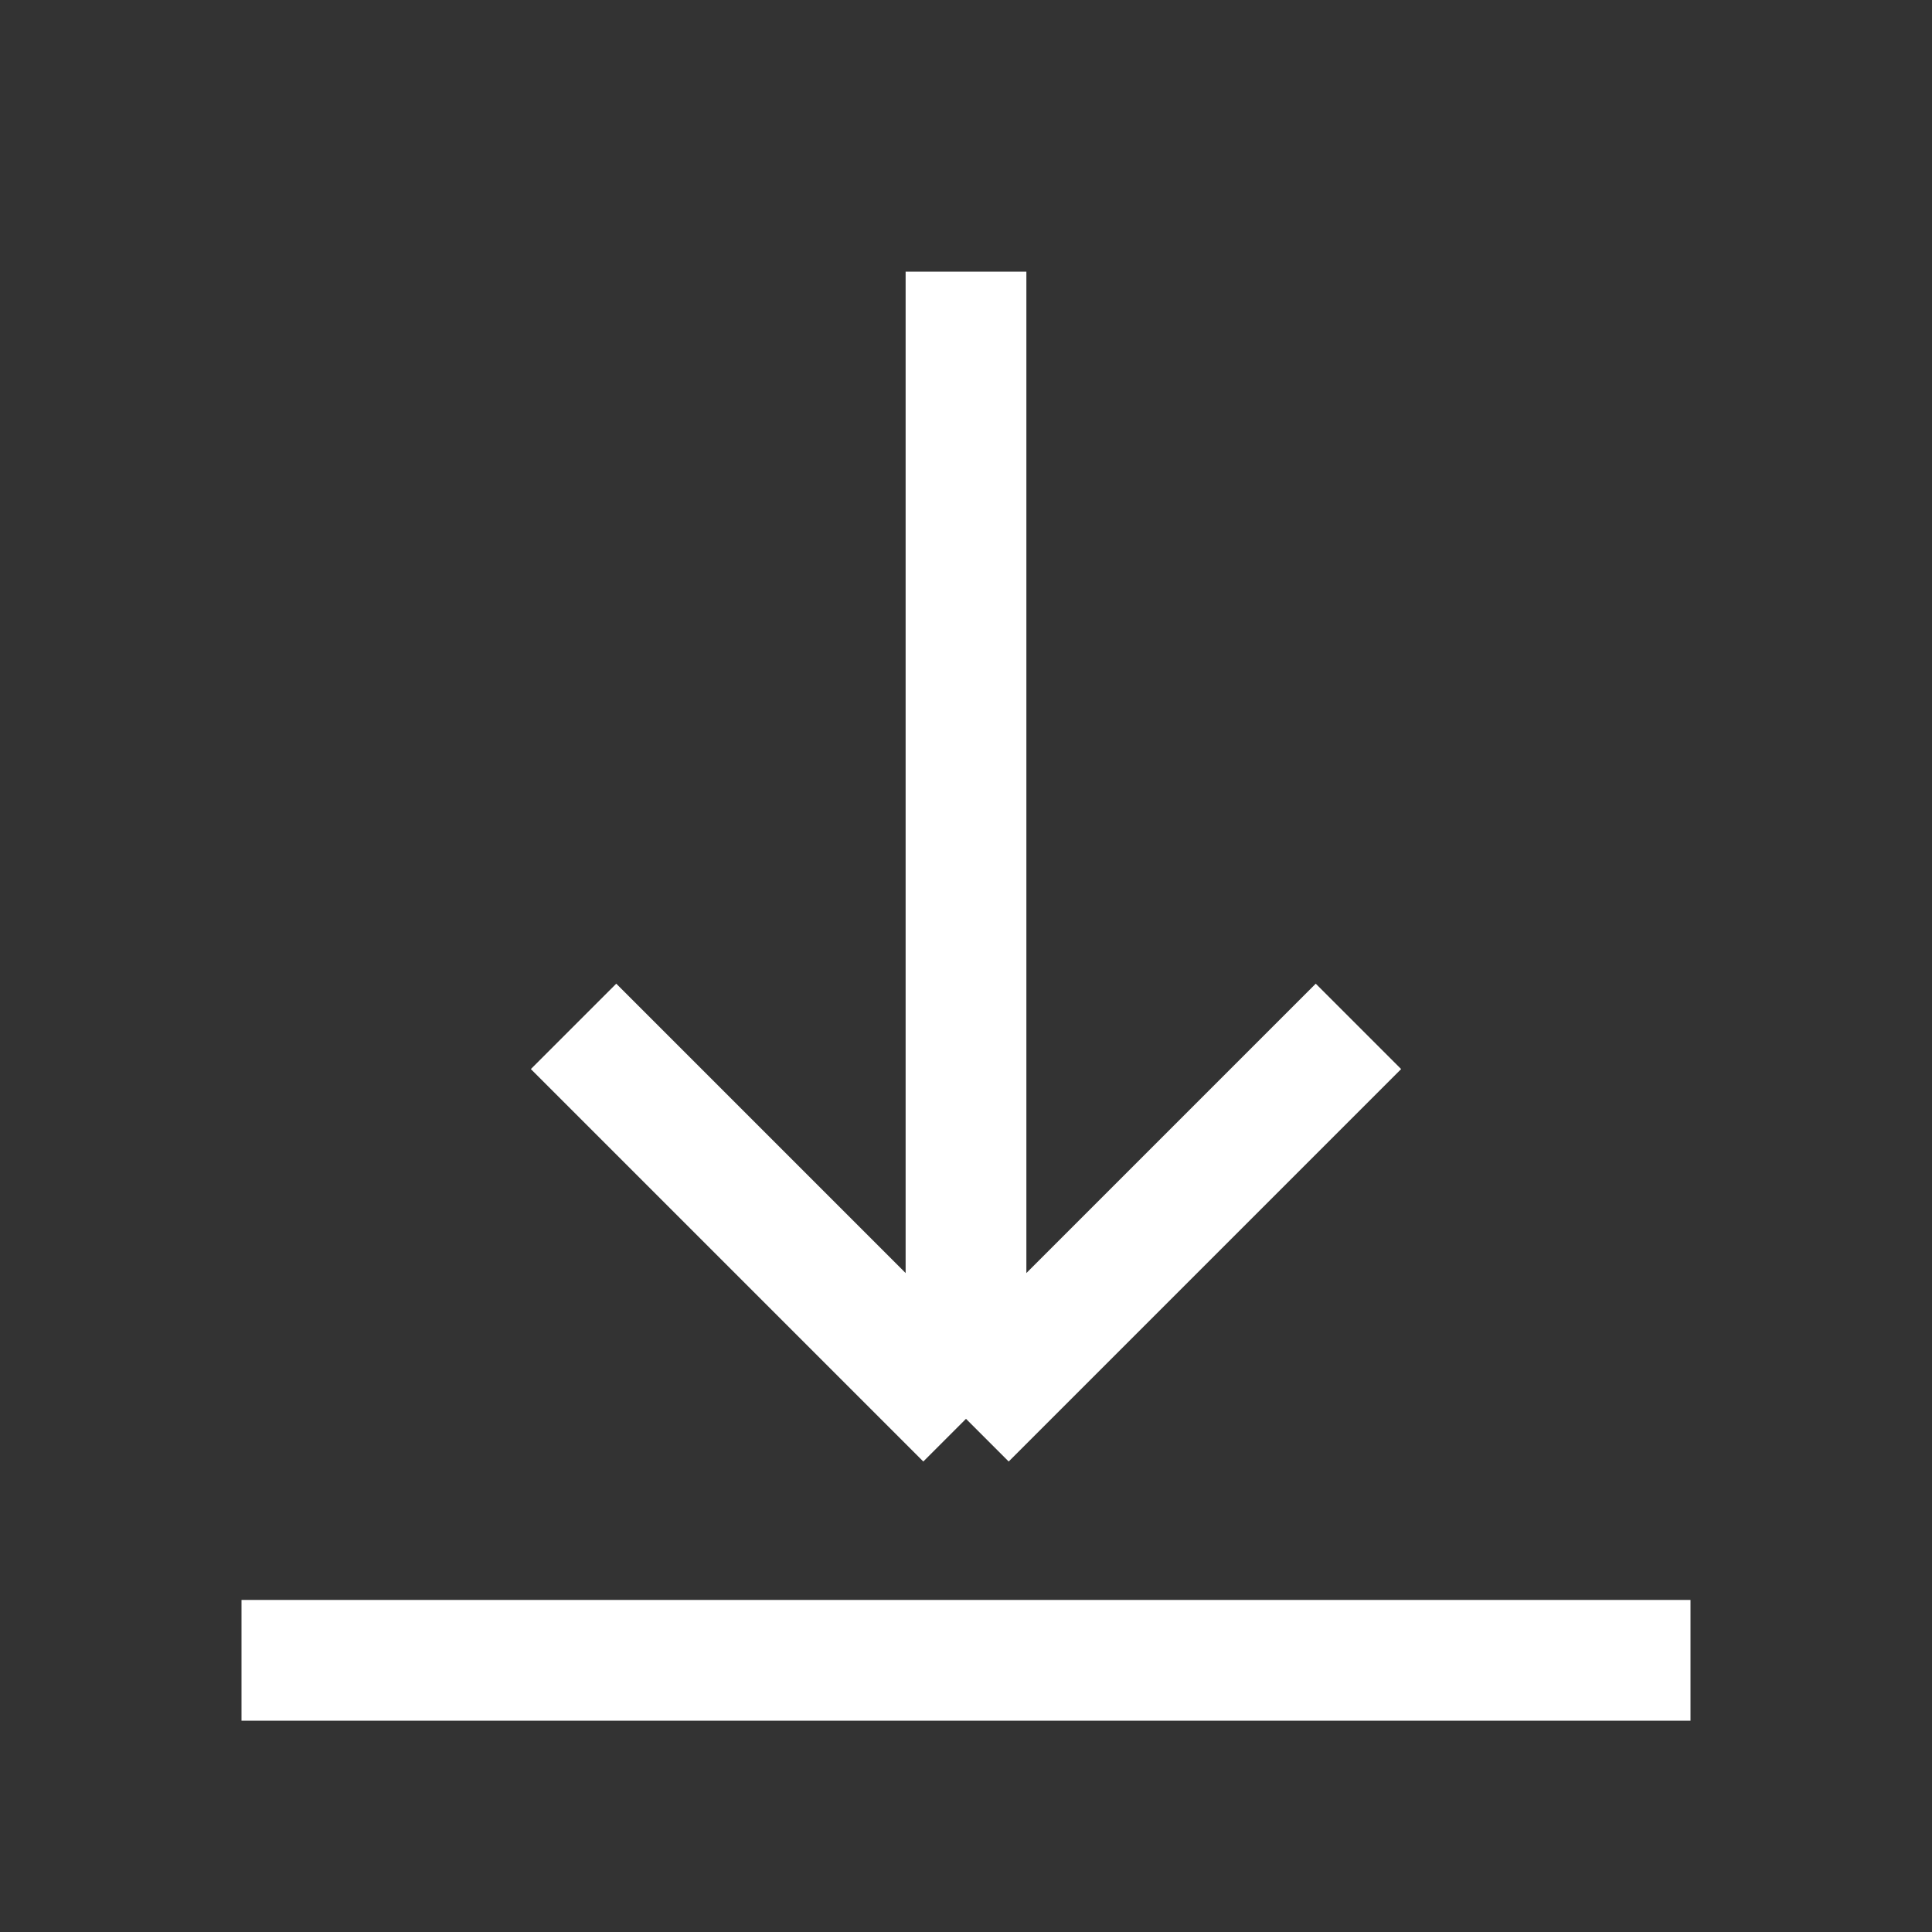 <svg width="16" height="16" viewBox="0 0 16 16" fill="none" xmlns="http://www.w3.org/2000/svg">
<rect x="0" y="0" width="16" height="16" fill="#333333" stroke="none"/>
<path d="M8 2.25V11.75M8 11.75L4.75 8.5M8 11.75L11.25 8.5" stroke="white"/>
<path d="M2 13.75H14" stroke="white"/>
</svg>
